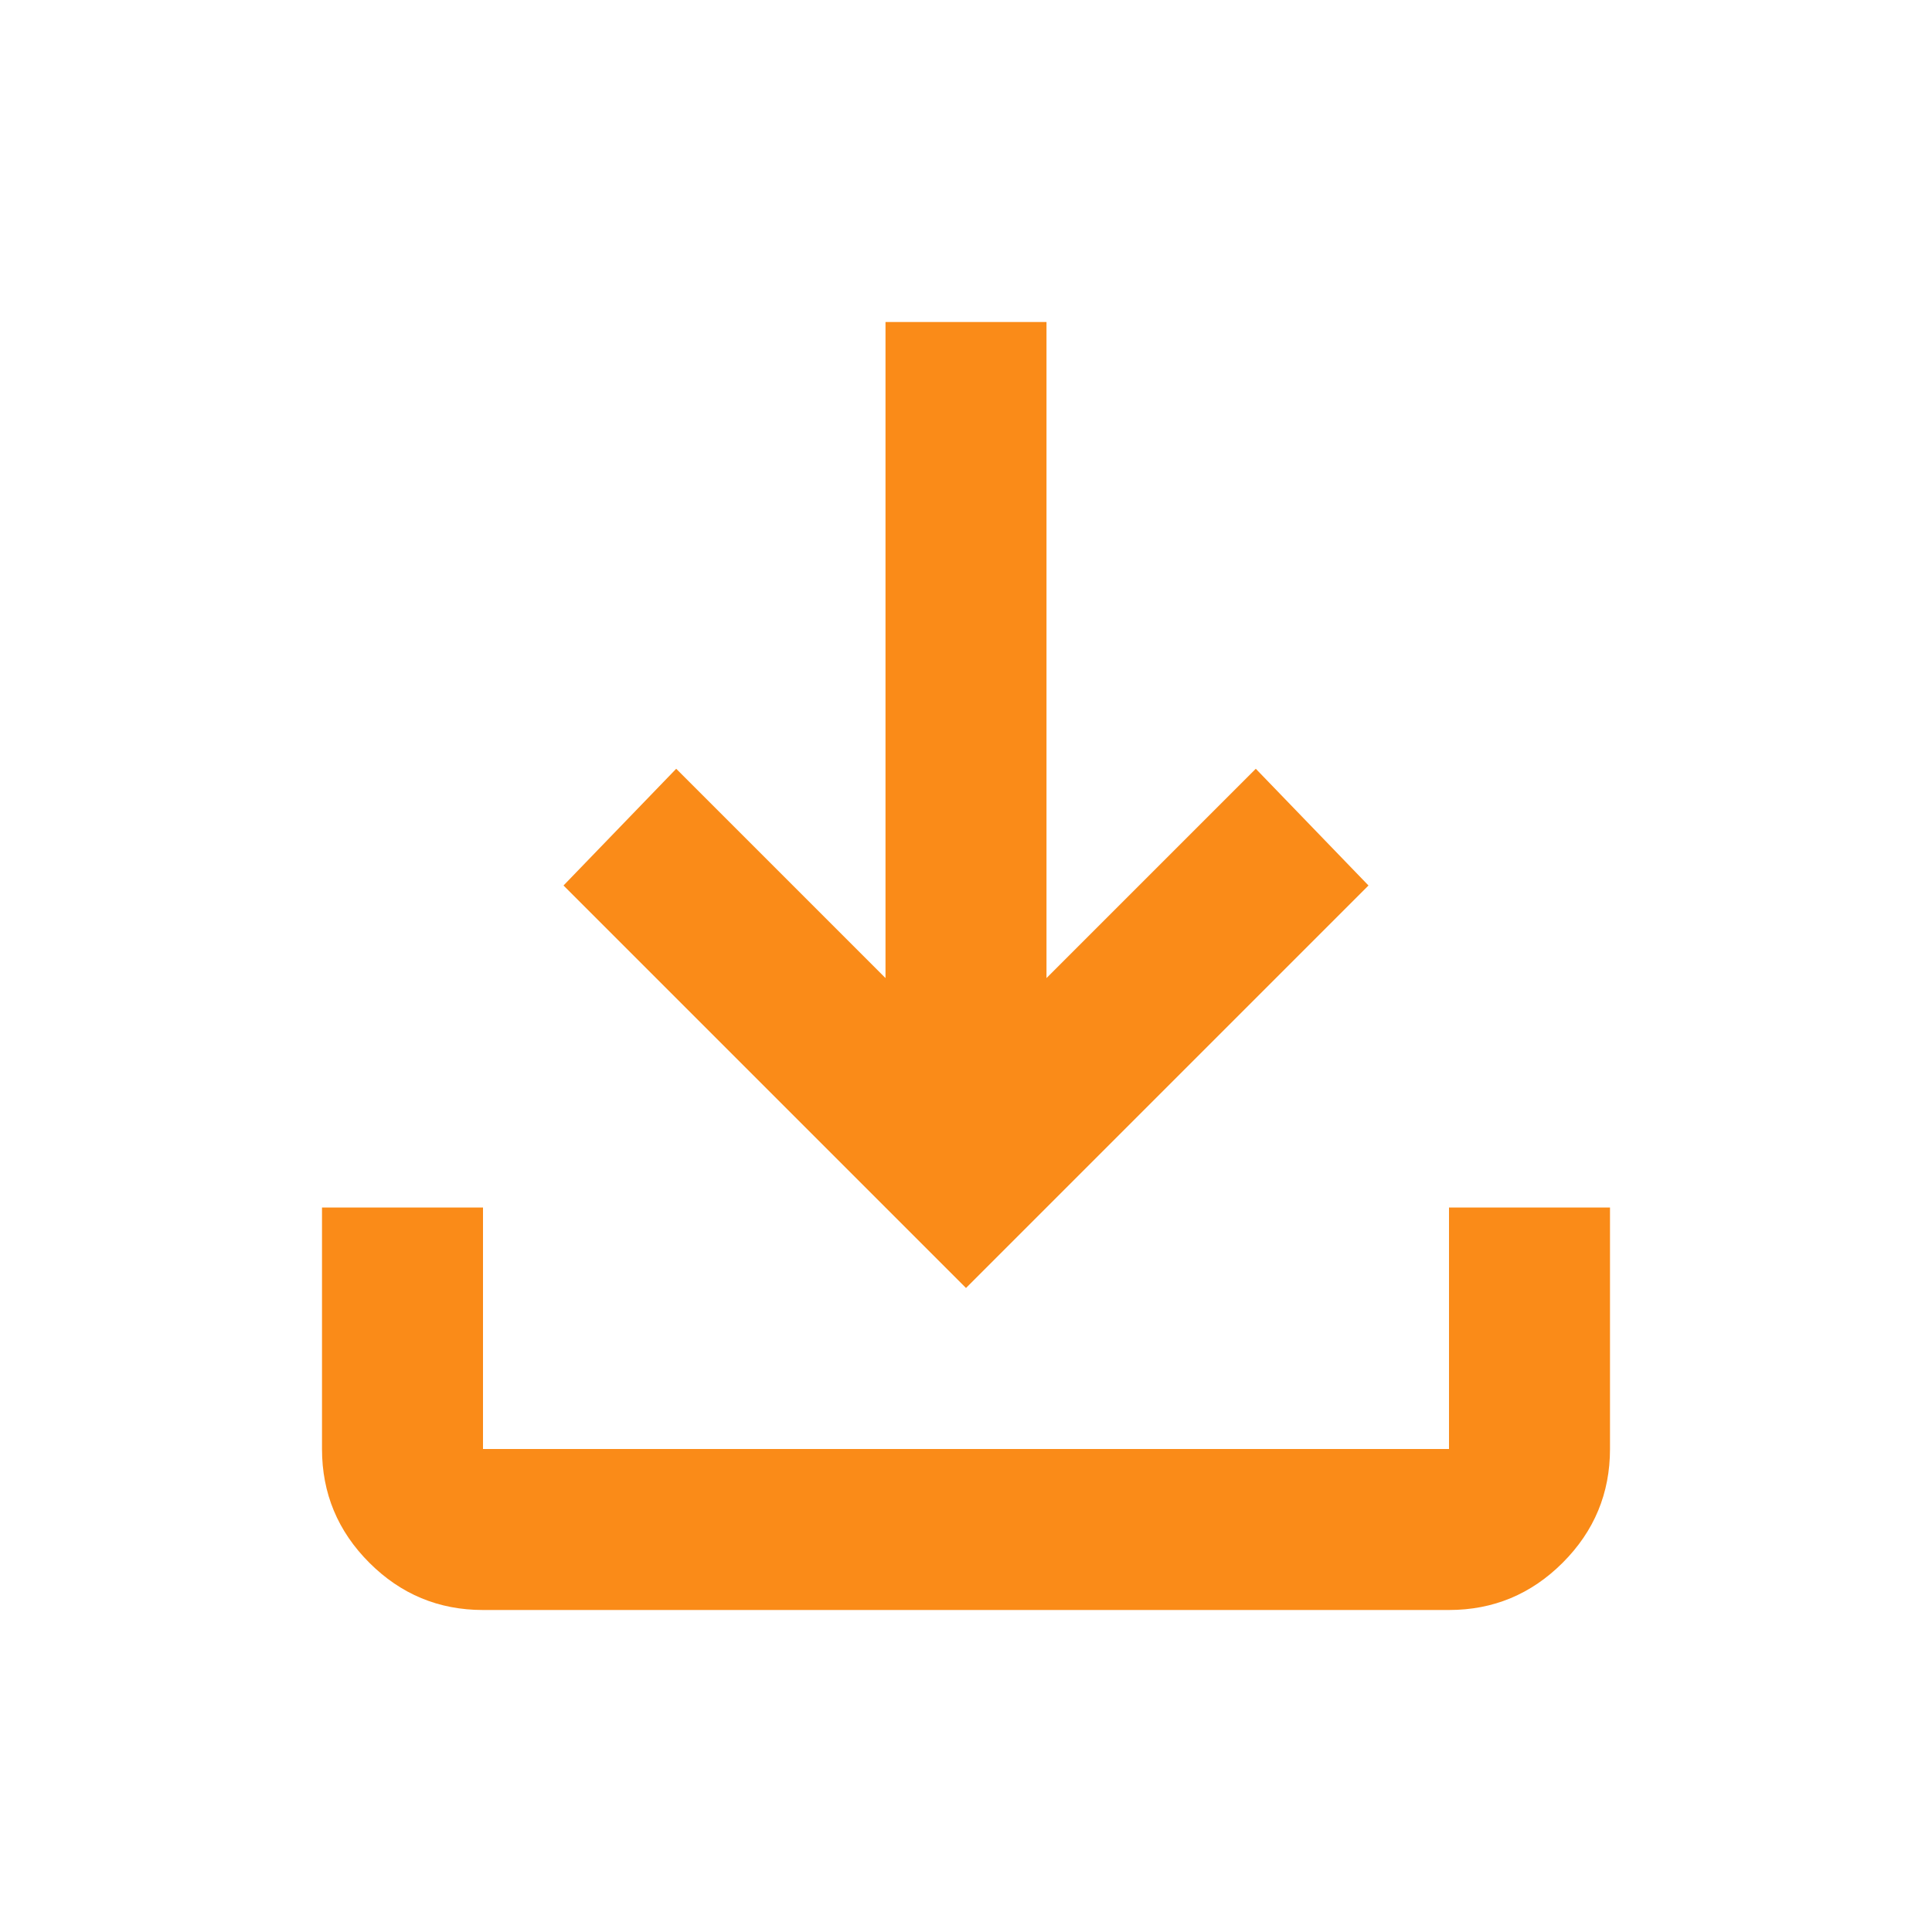 <svg xmlns="http://www.w3.org/2000/svg" height="18" viewBox="0 -960 960 960" width="18"><path d="M480-320 280-520l56-58 104 104v-326h80v326l104-104 56 58-200 200ZM240-160q-33 0-56.5-23.5T160-240v-120h80v120h480v-120h80v120q0 33-23.5 56.5T720-160H240Z" fill="#FA8B18"/></svg>